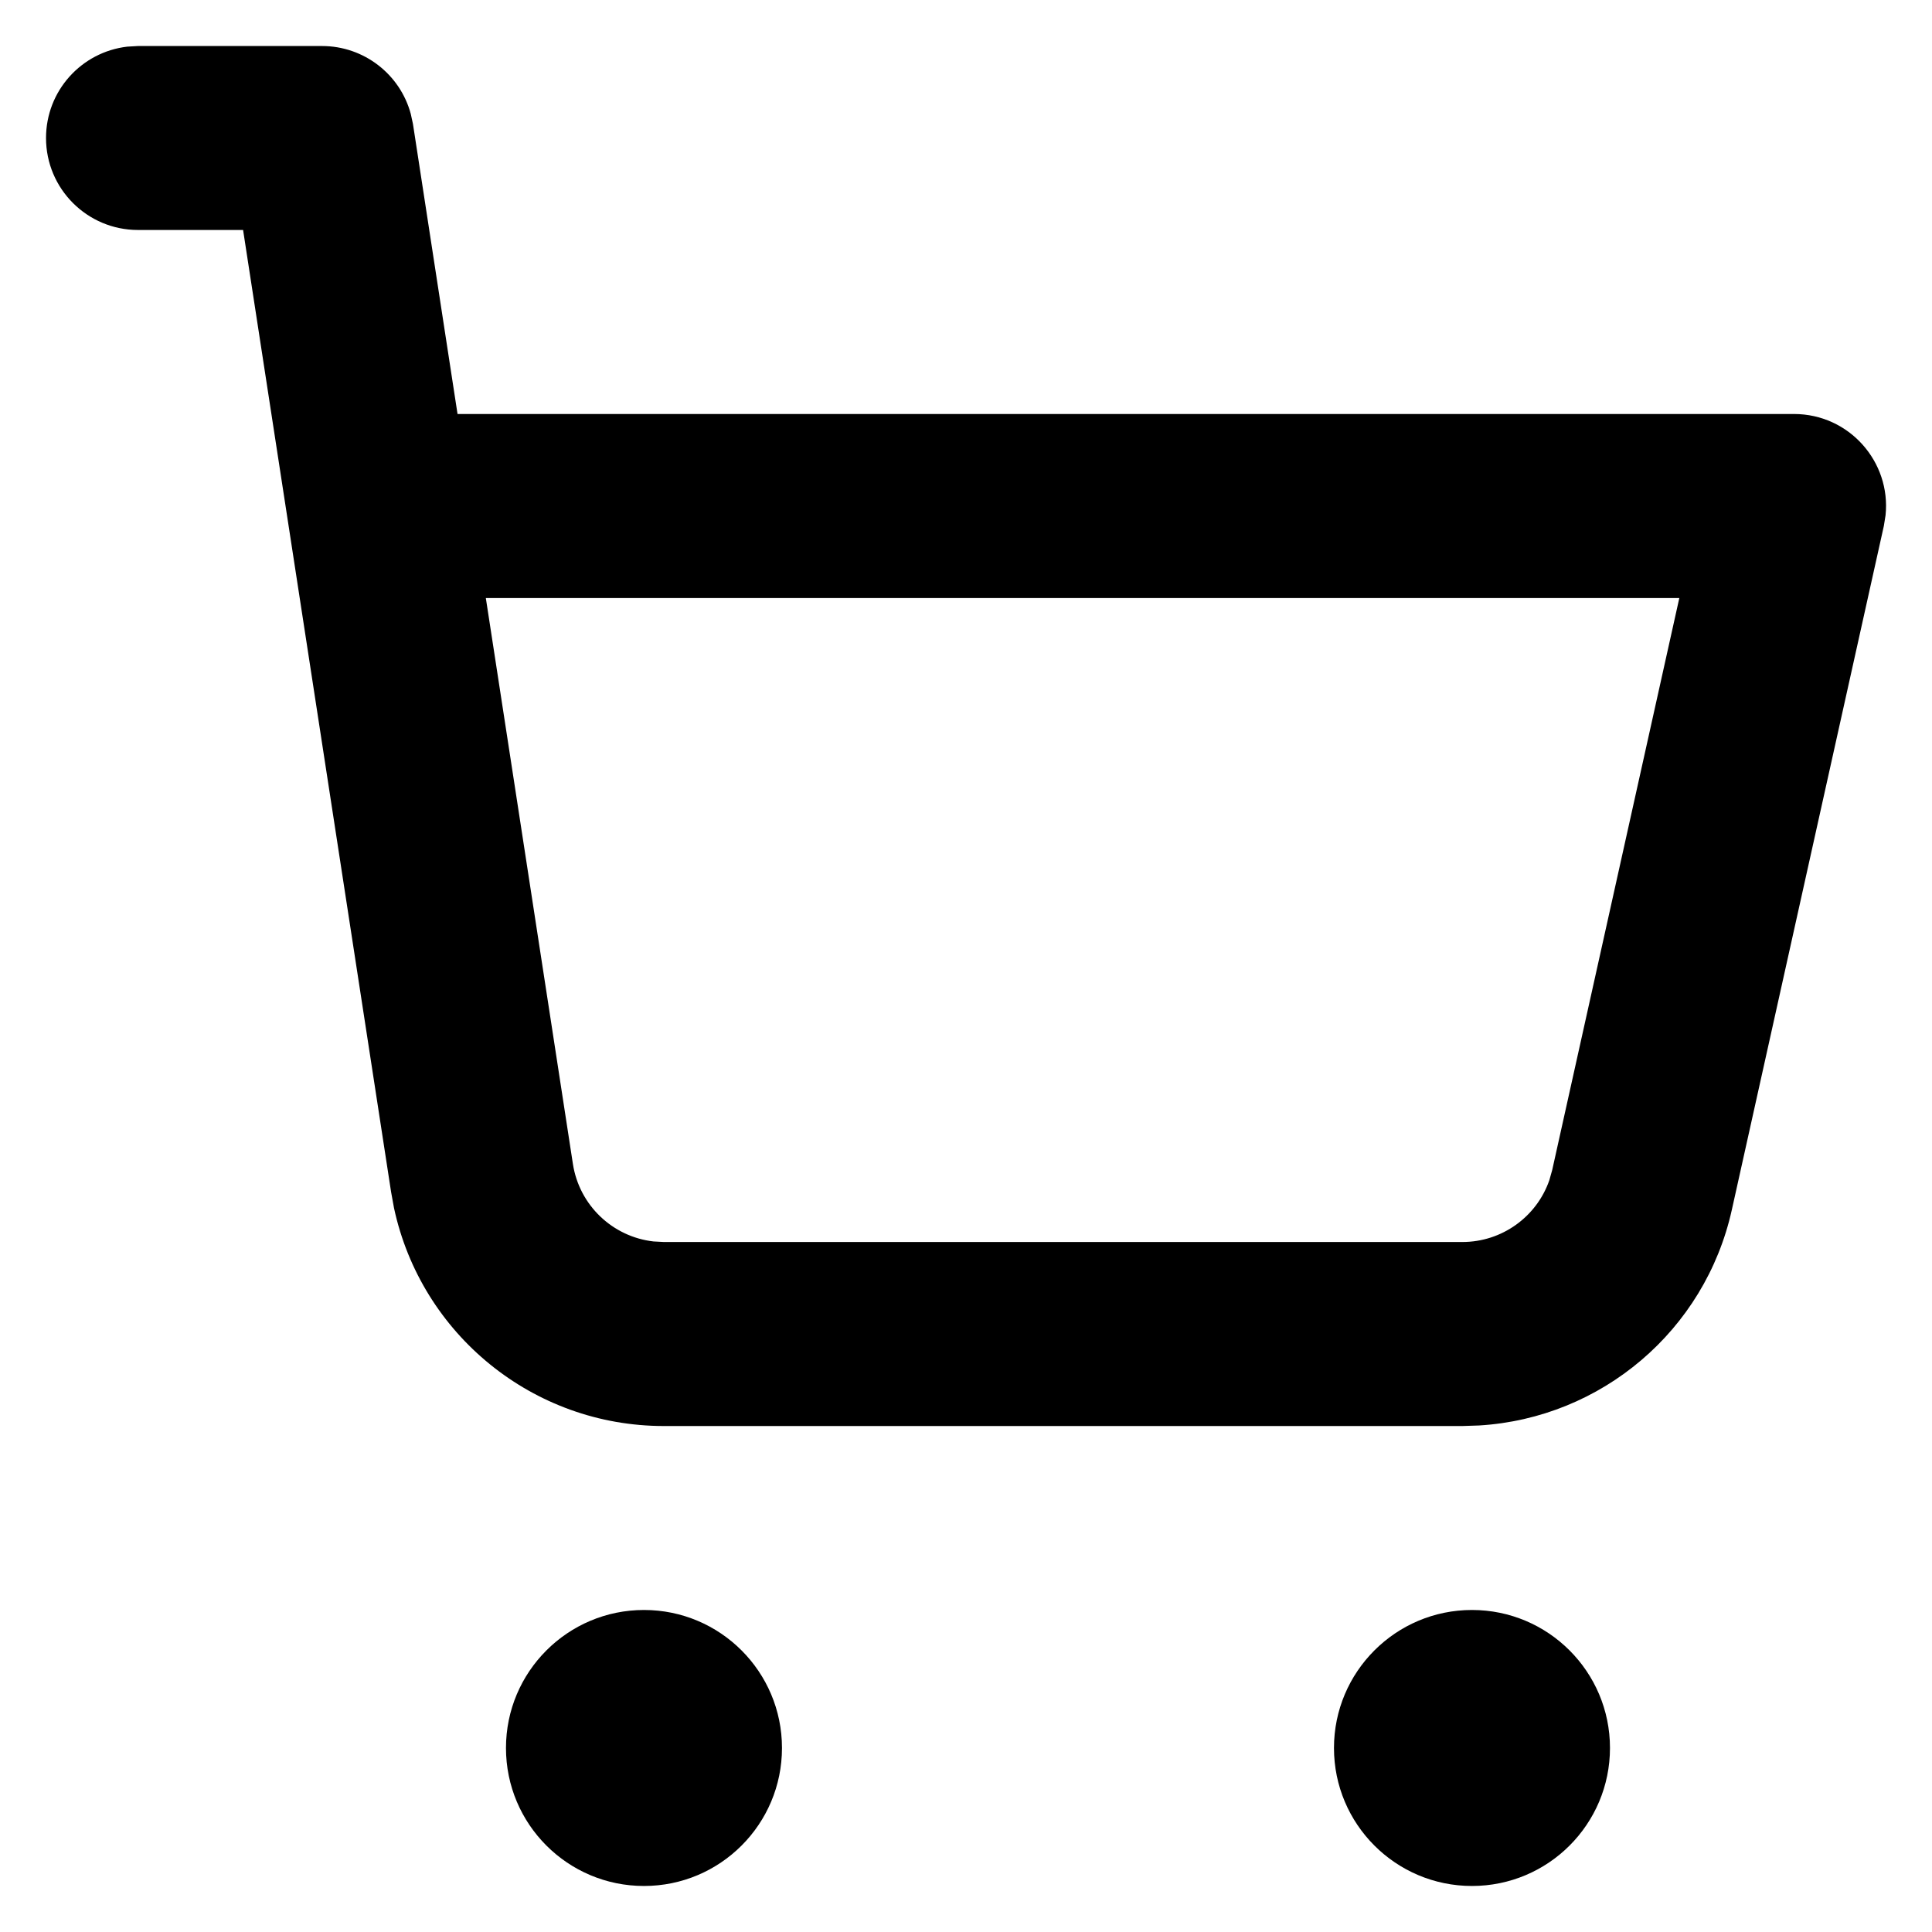 <svg width="28" height="28" viewBox="0 0 28 28" fill="none" xmlns="http://www.w3.org/2000/svg">
<path fill-rule="evenodd" clip-rule="evenodd" d="M9.333 23.333C10.438 23.333 11.333 24.229 11.333 25.333C11.333 26.438 10.438 27.333 9.333 27.333C8.229 27.333 7.333 26.438 7.333 25.333C7.333 24.229 8.229 23.333 9.333 23.333ZM21.333 23.333C22.438 23.333 23.333 24.229 23.333 25.333C23.333 26.438 22.438 27.333 21.333 27.333C20.229 27.333 19.333 26.438 19.333 25.333C19.333 24.229 20.229 23.333 21.333 23.333ZM2 0.667H4.667C5.274 0.667 5.798 1.076 5.953 1.65L5.985 1.797L6.631 6H26C26.8 6 27.407 6.694 27.327 7.467L27.302 7.623L25.099 17.534C24.71 19.285 23.208 20.552 21.437 20.659L21.194 20.667H9.621C7.726 20.667 6.103 19.339 5.71 17.506L5.668 17.275L3.523 3.333H2C1.264 3.333 0.667 2.736 0.667 2C0.667 1.316 1.181 0.753 1.845 0.676L2 0.667H4.667H2ZM24.338 8.667H7.041L8.303 16.869C8.396 17.47 8.88 17.925 9.471 17.992L9.621 18H21.194C21.767 18 22.27 17.635 22.454 17.105L22.496 16.956L24.338 8.667Z" fill="black"/>
</svg>
